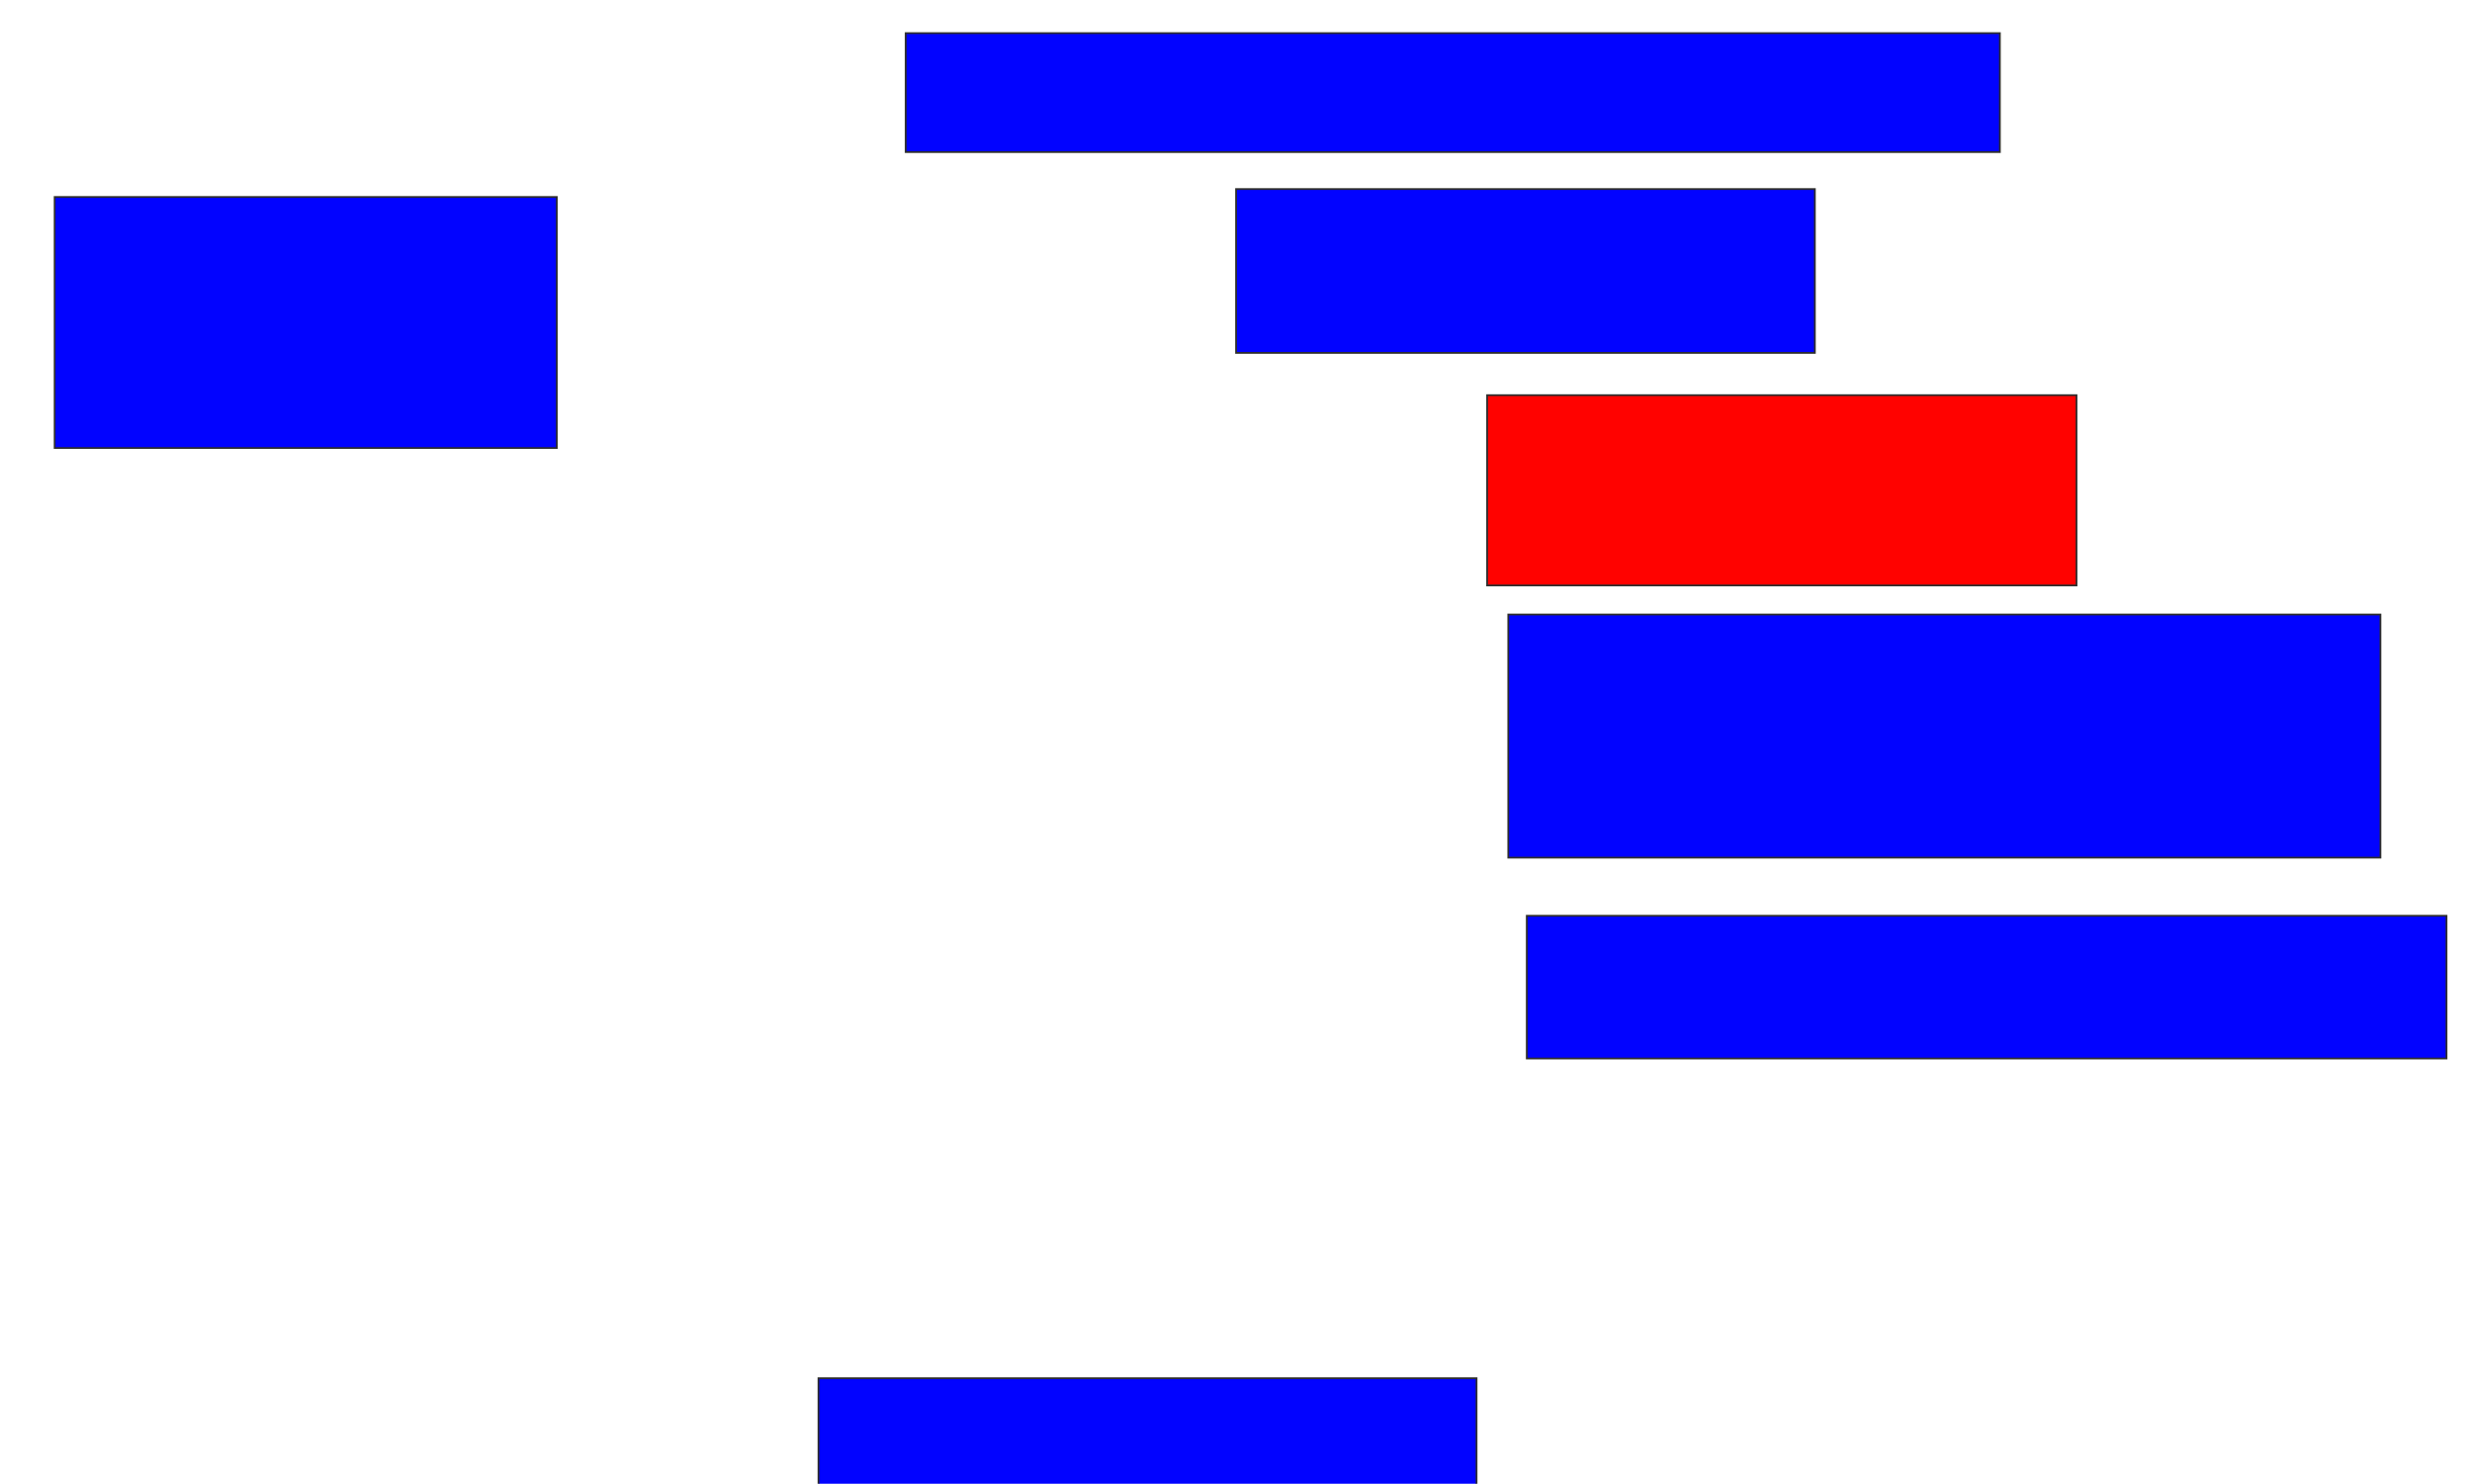 <svg xmlns="http://www.w3.org/2000/svg" width="1396" height="838">
 <!-- Created with Image Occlusion Enhanced -->
 <g>
  <title>Labels</title>
 </g>
 <g>
  <title>Masks</title>
  <rect id="4d5644a5cc6b4725a4d0f49f70738afa-ao-1" height="67.164" width="617.91" y="18.716" x="511.463" stroke="#2D2D2D" fill="#0203ff"/>
  <rect id="4d5644a5cc6b4725a4d0f49f70738afa-ao-2" height="141.791" width="283.582" y="111.254" x="30.866" stroke="#2D2D2D" fill="#0203ff"/>
  <rect id="4d5644a5cc6b4725a4d0f49f70738afa-ao-3" height="92.537" width="326.866" y="106.776" x="698.03" stroke="#2D2D2D" fill="#0203ff"/>
  <rect id="4d5644a5cc6b4725a4d0f49f70738afa-ao-4" height="107.463" width="332.836" y="223.194" x="839.821" stroke="#2D2D2D" fill="#ff0200" class="qshape"/>
  <rect id="4d5644a5cc6b4725a4d0f49f70738afa-ao-5" height="137.313" width="492.537" y="347.075" x="851.761" stroke="#2D2D2D" fill="#0203ff"/>
  <rect id="4d5644a5cc6b4725a4d0f49f70738afa-ao-6" height="80.597" width="519.403" y="517.224" x="862.209" stroke="#2D2D2D" fill="#0203ff"/>
  <rect id="4d5644a5cc6b4725a4d0f49f70738afa-ao-7" height="65.672" width="371.642" y="778.418" x="462.209" stroke="#2D2D2D" fill="#0203ff"/>
 </g>
</svg>